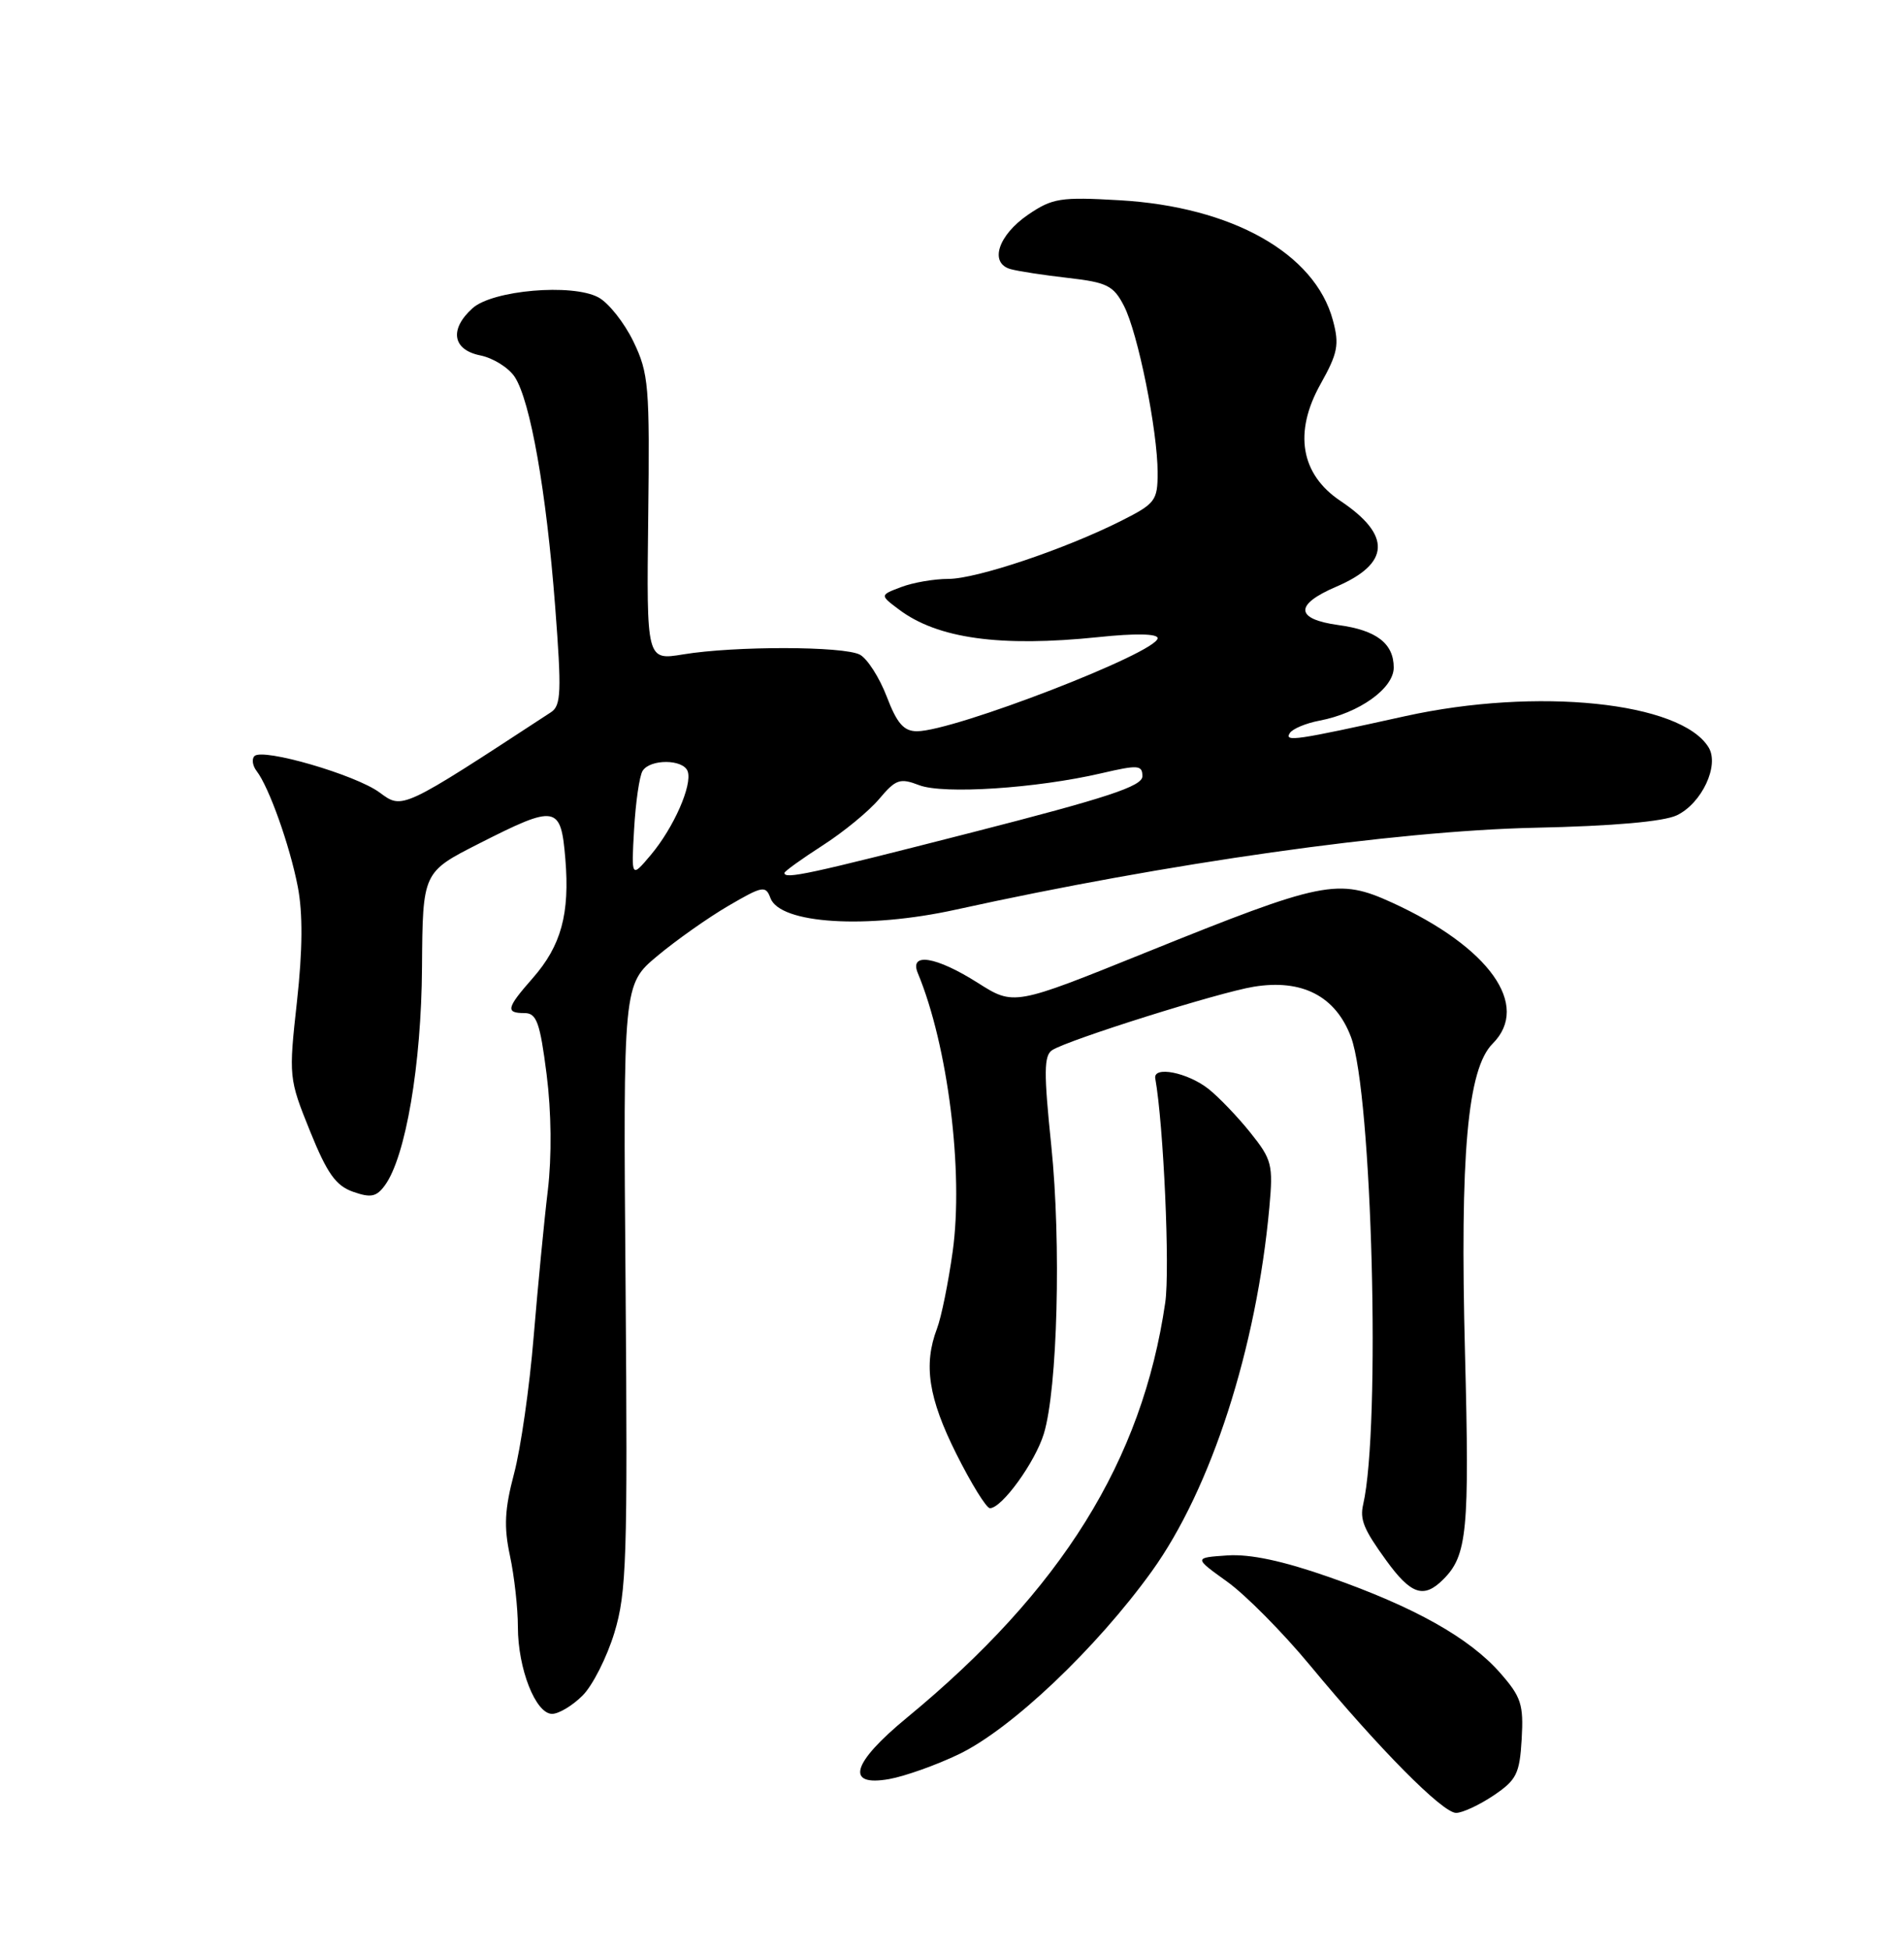 <?xml version="1.0" encoding="UTF-8" standalone="no"?>
<!DOCTYPE svg PUBLIC "-//W3C//DTD SVG 1.1//EN" "http://www.w3.org/Graphics/SVG/1.1/DTD/svg11.dtd" >
<svg xmlns="http://www.w3.org/2000/svg" xmlns:xlink="http://www.w3.org/1999/xlink" version="1.1" viewBox="0 0 250 256">
 <g >
 <path fill="currentColor"
d=" M 196.10 235.72 C 199.13 233.68 199.53 232.87 199.80 228.31 C 200.06 223.77 199.74 222.77 196.97 219.62 C 192.92 215.01 185.70 210.96 174.54 207.05 C 168.46 204.92 164.16 204.00 161.16 204.20 C 156.75 204.50 156.75 204.50 161.12 207.64 C 163.53 209.36 168.43 214.31 172.00 218.62 C 181.10 229.61 189.41 238.00 191.19 238.00 C 192.02 238.00 194.23 236.97 196.10 235.72 Z  M 125.90 230.30 C 132.78 227.00 143.94 216.41 151.23 206.29 C 159.02 195.47 164.98 177.04 166.67 158.50 C 167.18 152.92 167.01 152.23 164.18 148.70 C 162.50 146.60 160.02 144.02 158.67 142.95 C 155.92 140.79 151.39 139.90 151.69 141.58 C 152.78 147.66 153.63 166.68 153.00 171.00 C 149.98 191.75 139.40 208.76 119.07 225.51 C 111.83 231.47 110.94 234.59 116.75 233.56 C 118.81 233.19 122.93 231.73 125.90 230.30 Z  M 76.49 222.60 C 77.81 221.29 79.69 217.57 80.67 214.35 C 82.27 209.08 82.42 204.60 82.14 168.87 C 81.82 129.25 81.82 129.25 86.31 125.50 C 88.78 123.44 92.98 120.47 95.64 118.92 C 100.13 116.30 100.54 116.22 101.16 117.90 C 102.41 121.29 113.79 122.00 125.50 119.42 C 153.33 113.29 183.07 109.08 201.50 108.67 C 211.83 108.45 218.45 107.86 220.18 107.03 C 223.45 105.46 225.78 100.49 224.35 98.13 C 220.72 92.15 201.81 90.20 184.50 94.02 C 170.11 97.20 168.62 97.42 169.35 96.25 C 169.69 95.69 171.45 94.95 173.24 94.61 C 178.46 93.62 183.00 90.38 183.00 87.64 C 183.00 84.48 180.73 82.73 175.74 82.06 C 170.05 81.28 169.94 79.38 175.44 77.03 C 182.55 73.98 182.73 70.26 176.00 65.76 C 170.78 62.27 169.84 56.77 173.38 50.44 C 175.66 46.36 175.88 45.25 175.01 42.04 C 172.65 33.26 161.77 27.14 147.00 26.29 C 139.25 25.84 138.19 26.01 135.00 28.18 C 131.05 30.88 129.86 34.54 132.69 35.33 C 133.69 35.61 137.09 36.13 140.26 36.49 C 145.35 37.07 146.21 37.50 147.57 40.14 C 149.41 43.68 152.00 56.54 152.00 62.07 C 152.00 65.72 151.69 66.12 147.25 68.36 C 139.82 72.10 128.22 76.00 124.51 76.00 C 122.65 76.00 119.87 76.48 118.33 77.07 C 115.52 78.13 115.52 78.13 118.01 80.00 C 123.09 83.84 131.33 84.98 144.25 83.64 C 149.07 83.13 152.00 83.19 152.00 83.78 C 152.00 85.66 125.24 96.00 120.40 96.00 C 118.67 96.00 117.77 94.97 116.43 91.45 C 115.47 88.95 113.89 86.48 112.91 85.95 C 110.79 84.82 96.49 84.79 89.70 85.91 C 84.89 86.70 84.89 86.70 85.11 68.01 C 85.32 50.61 85.18 49.01 83.16 44.82 C 81.96 42.35 79.90 39.75 78.57 39.04 C 75.12 37.19 64.65 38.10 62.04 40.47 C 58.97 43.24 59.42 45.93 63.07 46.66 C 64.75 47.00 66.79 48.27 67.59 49.49 C 69.64 52.63 71.73 64.48 72.89 79.57 C 73.75 90.81 73.68 92.63 72.35 93.50 C 52.65 106.38 52.87 106.28 49.84 104.04 C 46.70 101.72 34.50 98.17 33.41 99.26 C 33.03 99.64 33.16 100.53 33.70 101.23 C 35.32 103.33 38.05 110.99 39.10 116.41 C 39.77 119.87 39.74 124.70 38.99 131.50 C 37.90 141.36 37.92 141.60 40.70 148.48 C 42.95 154.05 44.09 155.66 46.36 156.46 C 48.69 157.28 49.43 157.13 50.54 155.61 C 53.26 151.89 55.33 139.77 55.41 127.00 C 55.50 114.50 55.50 114.50 62.89 110.75 C 73.05 105.59 73.64 105.70 74.23 112.74 C 74.83 119.97 73.69 124.15 69.95 128.41 C 66.50 132.33 66.34 133.00 68.87 133.00 C 70.46 133.00 70.90 134.22 71.77 141.03 C 72.40 145.99 72.46 151.82 71.93 156.28 C 71.45 160.25 70.62 168.90 70.07 175.50 C 69.53 182.10 68.37 190.18 67.50 193.45 C 66.26 198.14 66.14 200.43 66.96 204.25 C 67.53 206.92 68.00 211.12 68.00 213.58 C 68.00 219.07 70.33 225.00 72.49 225.00 C 73.37 225.00 75.17 223.92 76.49 222.60 Z  M 189.51 207.34 C 192.65 204.21 192.96 200.97 192.36 177.73 C 191.68 151.53 192.68 140.32 195.99 137.01 C 201.01 131.99 195.56 124.35 182.81 118.51 C 175.67 115.25 173.78 115.63 150.44 125.05 C 133.13 132.04 133.13 132.04 128.37 129.02 C 122.91 125.56 119.36 124.99 120.51 127.75 C 124.47 137.27 126.54 153.85 125.09 164.30 C 124.52 168.38 123.60 172.93 123.03 174.42 C 121.23 179.16 121.90 183.54 125.57 190.87 C 127.53 194.79 129.52 198.00 129.98 198.00 C 131.55 198.00 135.92 191.96 137.06 188.22 C 138.86 182.31 139.35 163.21 138.04 150.45 C 137.04 140.76 137.06 138.57 138.16 137.86 C 140.26 136.51 160.05 130.28 164.62 129.54 C 170.98 128.50 175.38 130.78 177.39 136.15 C 180.17 143.56 181.31 187.37 178.99 197.50 C 178.53 199.50 179.06 200.78 182.01 204.85 C 185.27 209.35 186.95 209.91 189.51 207.34 Z  M 83.26 108.85 C 83.46 105.32 83.96 101.88 84.37 101.21 C 85.35 99.62 89.71 99.65 90.29 101.25 C 90.94 103.04 88.46 108.66 85.46 112.23 C 82.89 115.28 82.89 115.28 83.26 108.85 Z  M 103.00 114.60 C 103.00 114.39 105.25 112.77 108.00 111.00 C 110.75 109.24 114.09 106.49 115.43 104.90 C 117.62 102.30 118.16 102.11 120.69 103.08 C 123.87 104.30 136.07 103.50 144.60 101.52 C 149.45 100.39 150.00 100.43 150.00 101.91 C 150.00 103.22 145.41 104.73 127.64 109.28 C 106.08 114.80 103.00 115.46 103.00 114.60 Z "/>
</g>
</svg>
